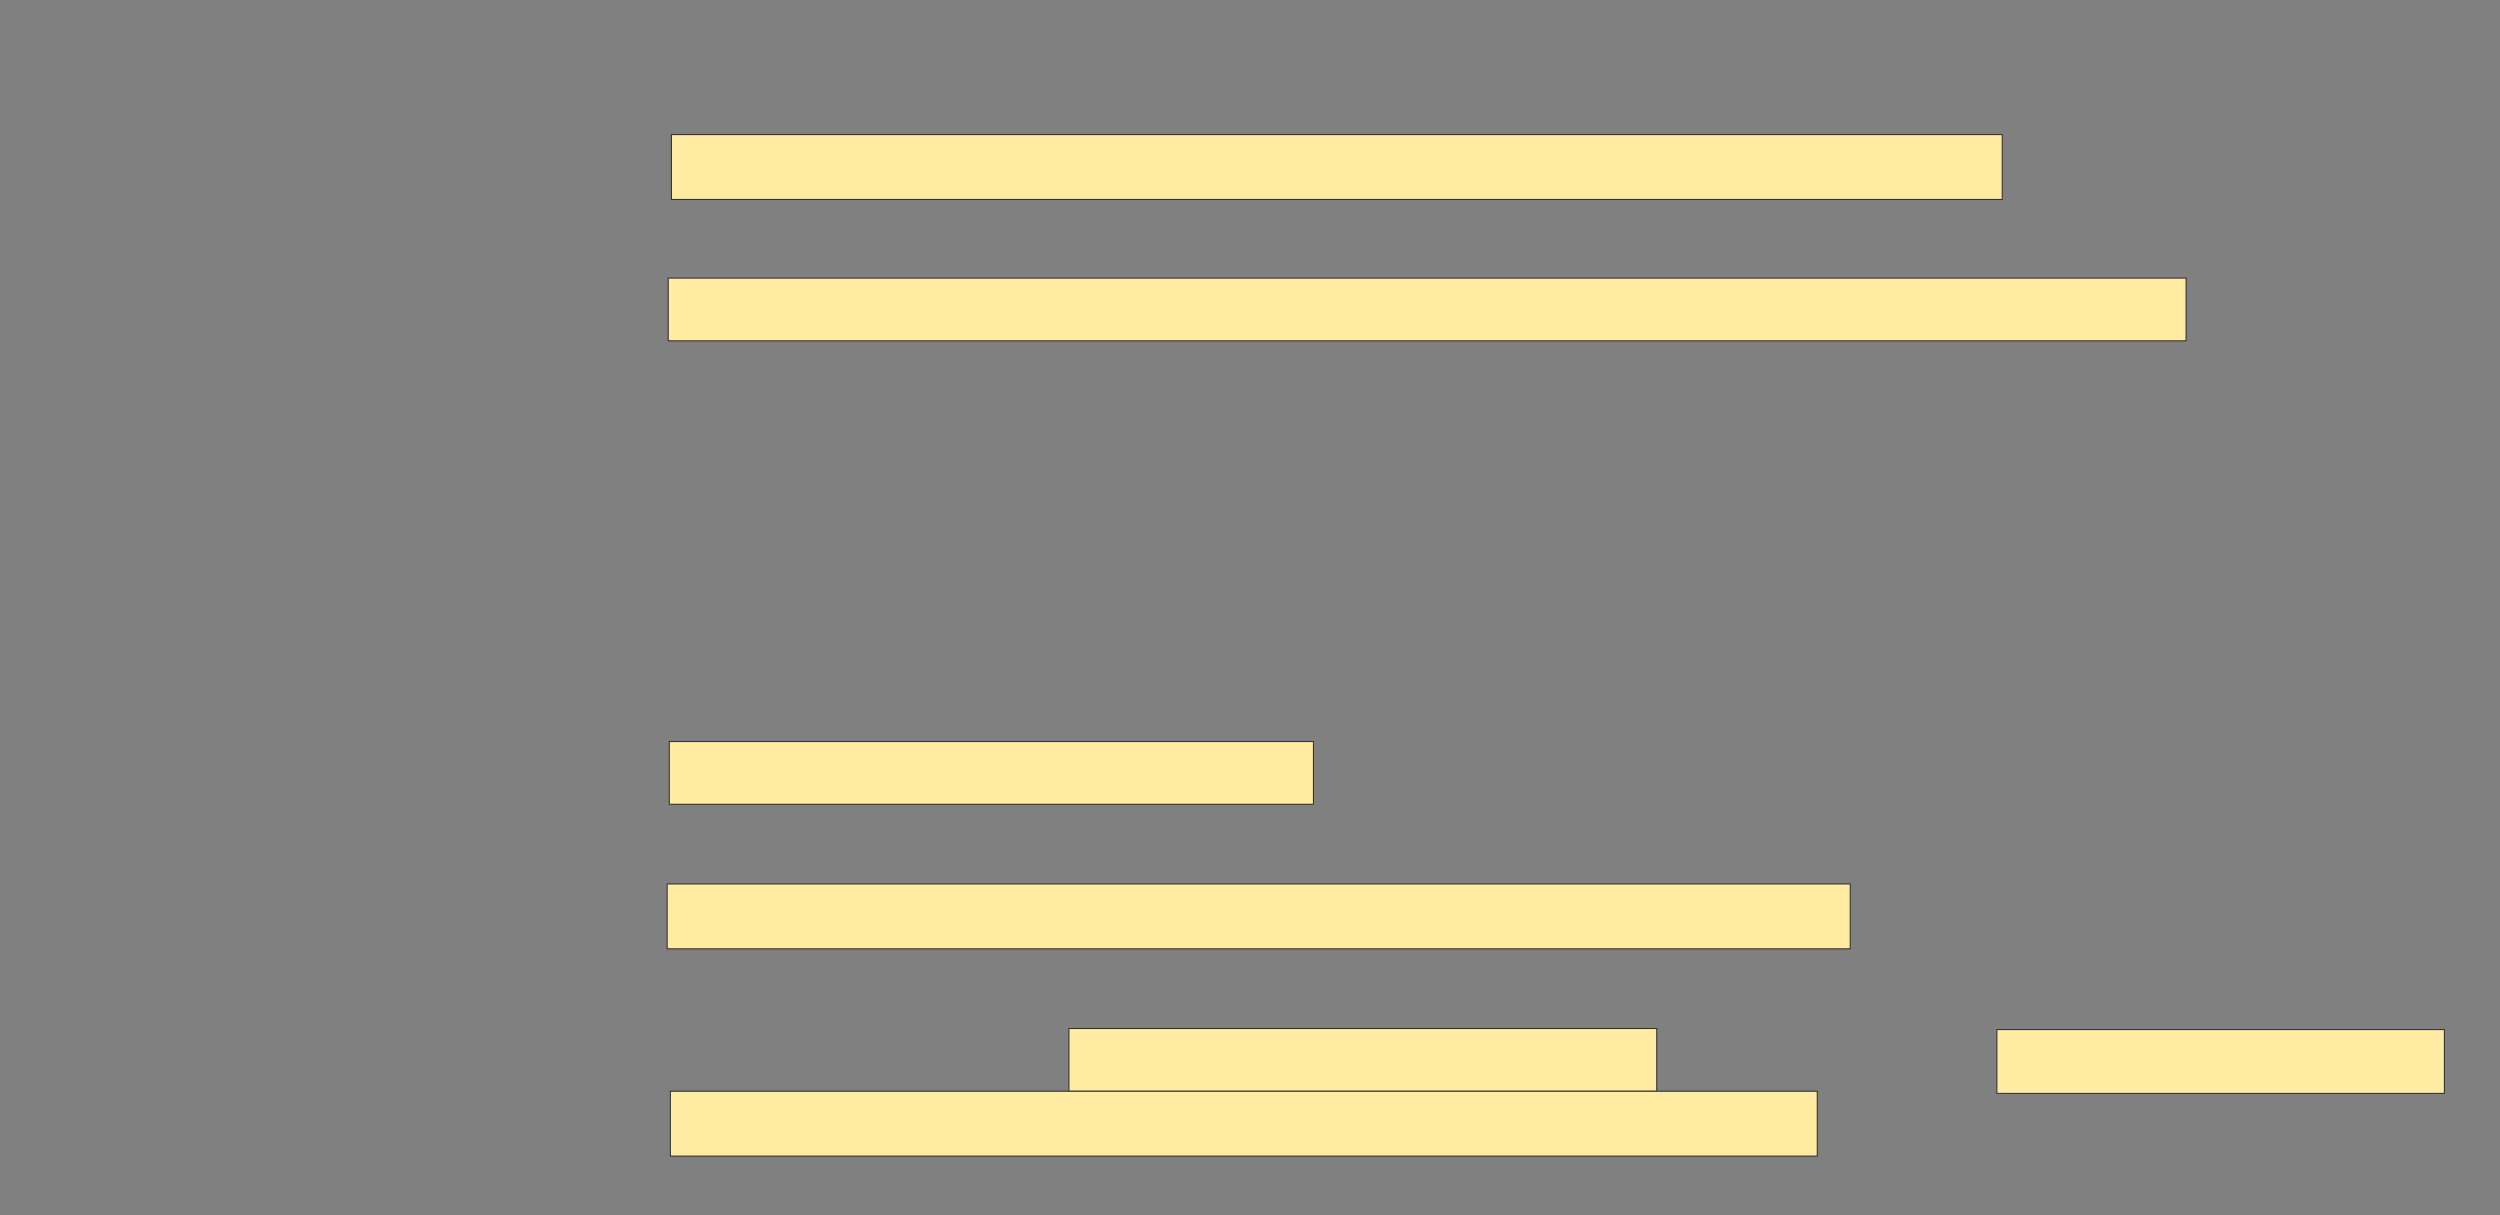 <svg xmlns="http://www.w3.org/2000/svg" width="2450" height="1191"><rect width="100%" height="100%" fill="#808080" stroke="none"/><path fill="#FFEBA2" stroke="#2D2D2D" d="M657.986 131.917H1962.153V195.459H657.986z"/><path fill="#FFEBA2" stroke="#2D2D2D" d="M654.861 272.542H2142.361V334H654.861z"/><path fill="#FFEBA2" stroke="#2D2D2D" stroke-dasharray="null" stroke-linejoin="null" stroke-linecap="null" d="M655.903 726.708H1287.153V788.166H655.903z"/><path fill="#FFEBA2" stroke-dasharray="null" stroke-linejoin="null" stroke-linecap="null" stroke="#2D2D2D" d="M653.819 866.292H1813.194V929.834H653.819z"/><path fill="#FFEBA2" stroke="#2D2D2D" stroke-dasharray="null" stroke-linejoin="null" stroke-linecap="null" d="M1047.569 1007.958H1623.611V1069.416H1047.569z"/><path fill="#FFEBA2" stroke="#2D2D2D" stroke-dasharray="null" stroke-linejoin="null" stroke-linecap="null" d="M1956.944 1009H2395.486V1071.5H1956.944z"/><path fill="#FFEBA2" stroke-dasharray="null" stroke-linejoin="null" stroke-linecap="null" stroke="#2D2D2D" d="M656.944 1069.417H1780.902V1132.959H656.944z"/></svg>